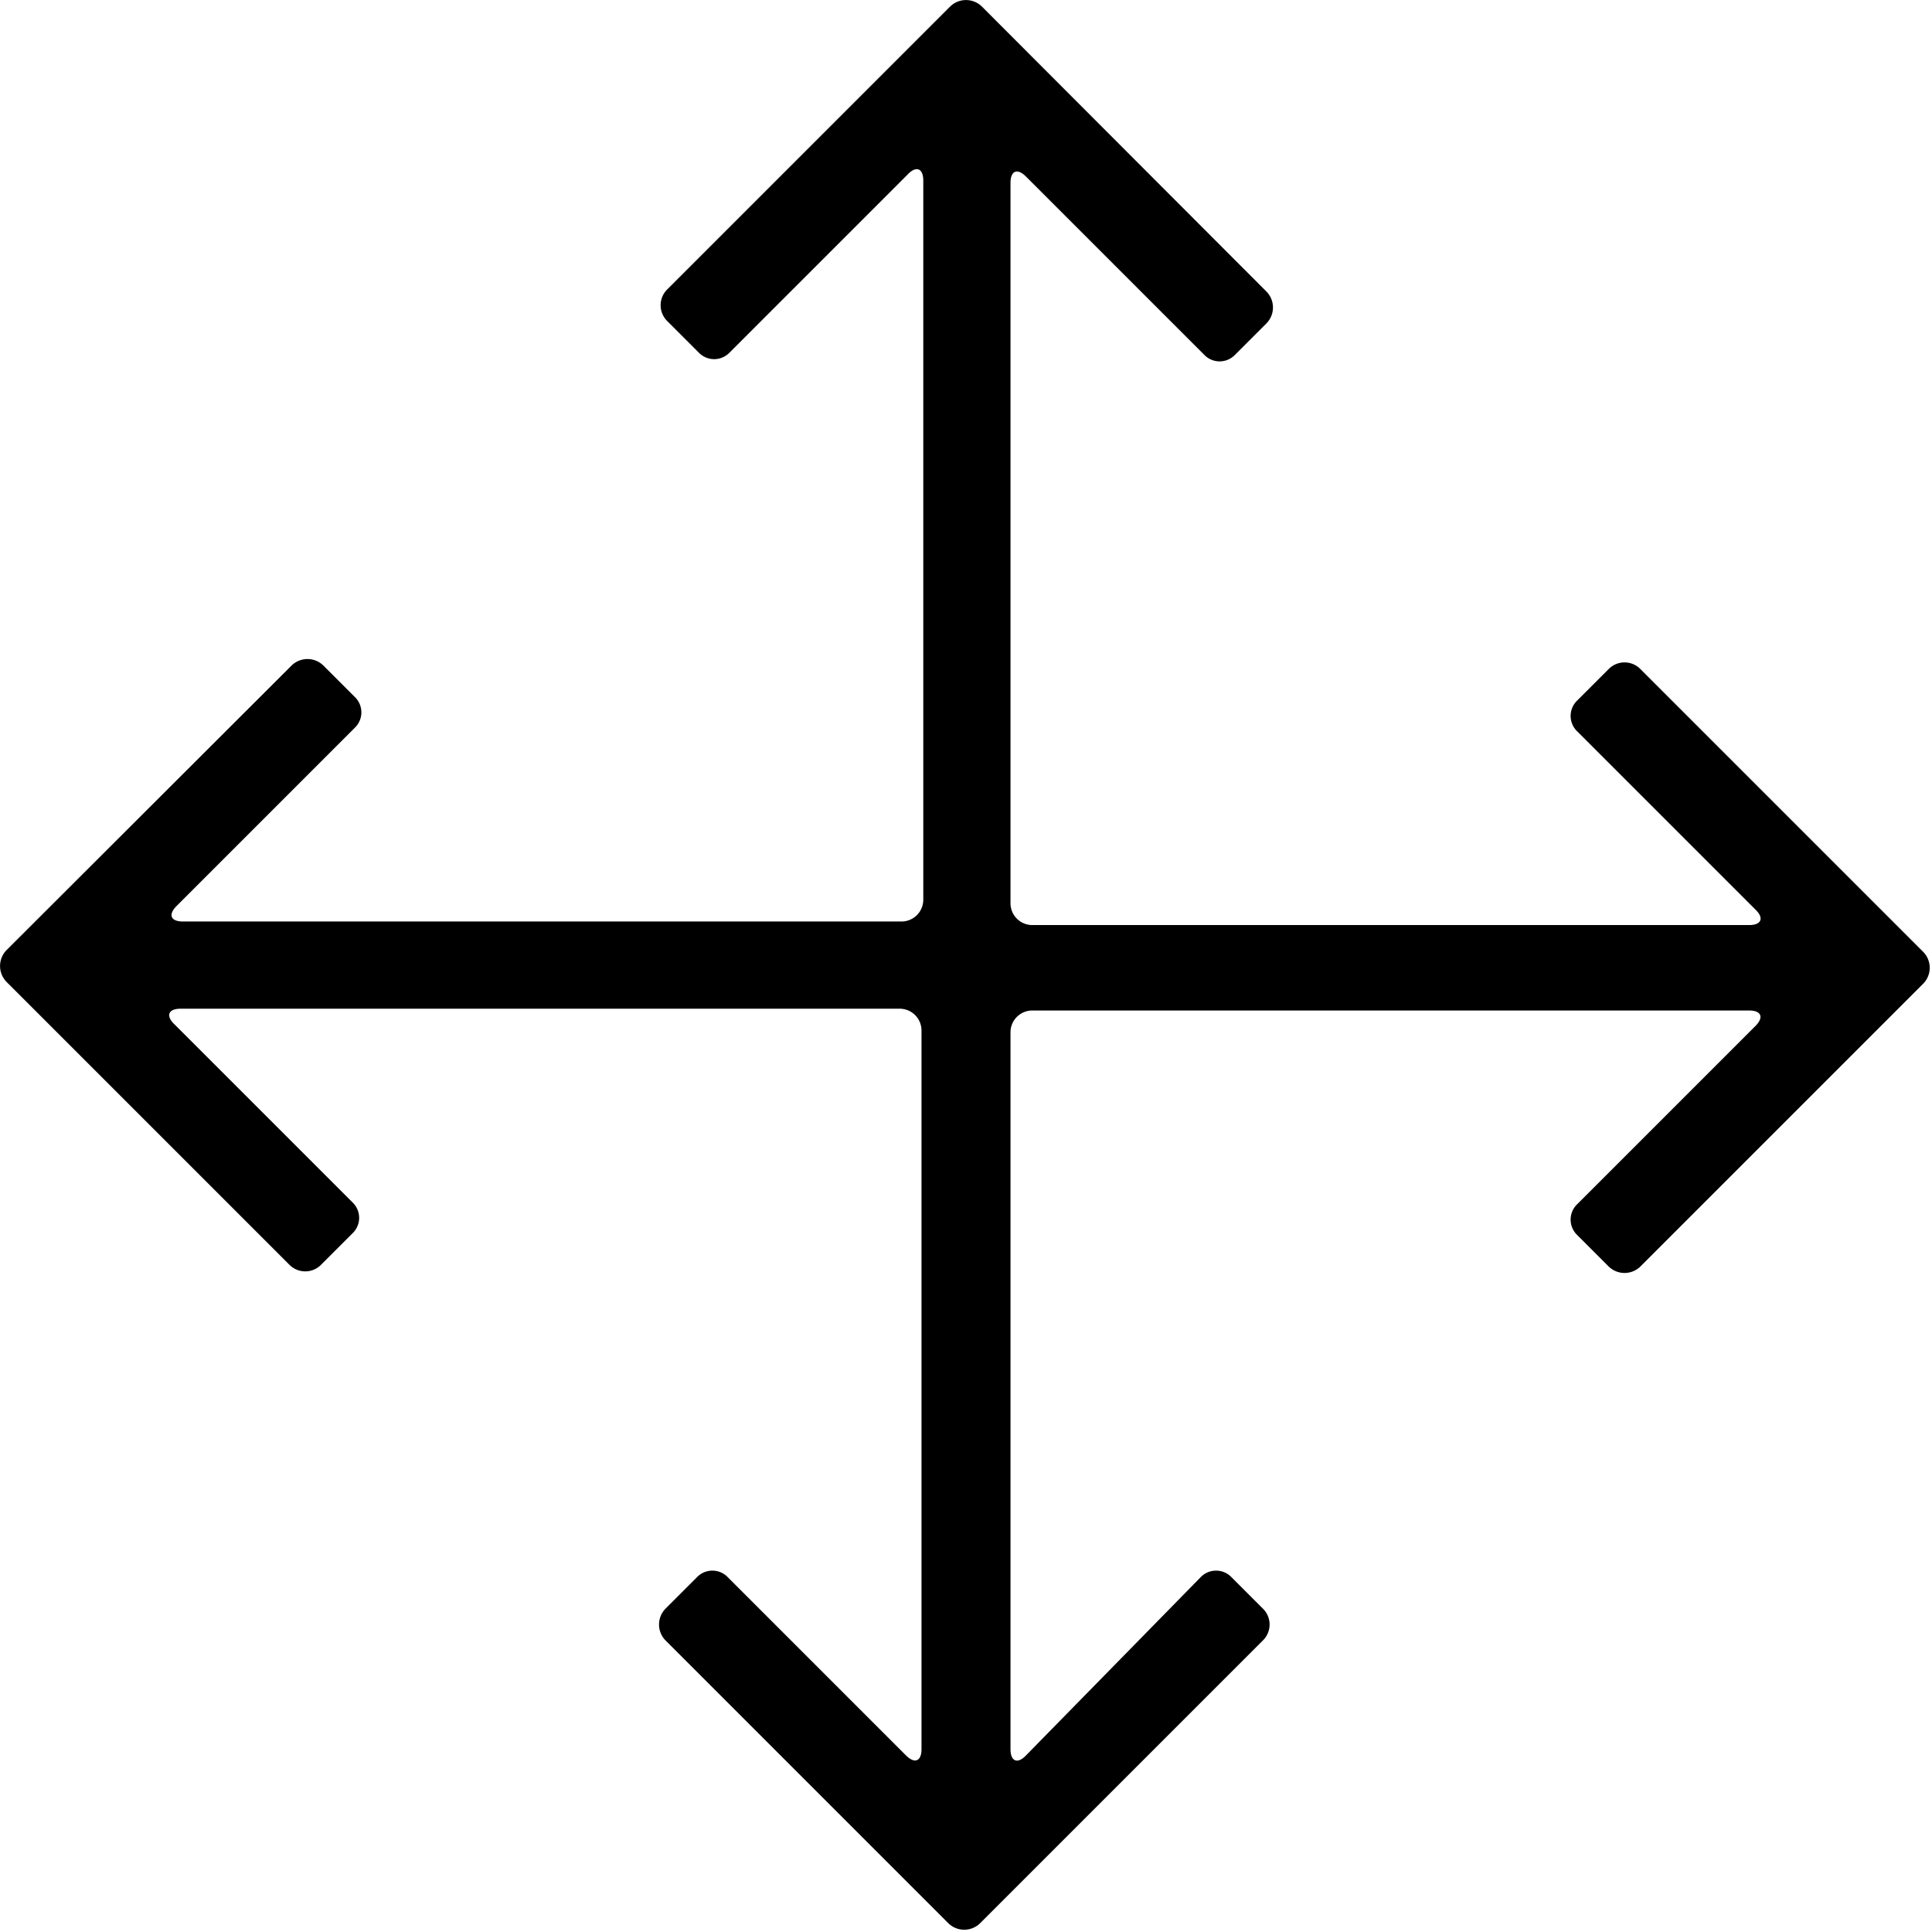 <svg id="Layer_1" data-name="Layer 1" xmlns="http://www.w3.org/2000/svg" viewBox="0 0 43.42 43.42"><title>move</title><path d="M28.35,45.74c-.19.2-.35.14-.35-.14V29.49a.49.49,0,0,1,.49-.49H44.6c.27,0,.34.15.14.35l-4,4a.48.48,0,0,0,0,.7l.7.7a.51.51,0,0,0,.72,0l6.35-6.35a.51.51,0,0,0,0-.72l-6.35-6.35a.5.5,0,0,0-.72,0l-.7.7a.48.48,0,0,0,0,.7l4,4c.2.19.14.35-.14.35H28.49a.49.49,0,0,1-.49-.49V10.4c0-.27.15-.34.35-.14l4,4a.48.48,0,0,0,.7,0l.7-.7a.51.51,0,0,0,0-.72L27.36,6.44a.51.51,0,0,0-.72,0l-6.35,6.35a.5.5,0,0,0,0,.72l.7.7a.48.48,0,0,0,.7,0l4-4c.19-.2.35-.14.35.14V26.51a.49.49,0,0,1-.49.49H9.4c-.27,0-.34-.15-.14-.35l4-4a.48.48,0,0,0,0-.7l-.7-.7a.51.51,0,0,0-.72,0L5.44,27.64a.51.51,0,0,0,0,.72l6.35,6.35a.5.5,0,0,0,.72,0l.7-.7a.48.48,0,0,0,0-.7l-4-4c-.2-.19-.14-.35.14-.35H25.51a.49.49,0,0,1,.49.49V45.6c0,.27-.15.34-.35.14l-4-4a.48.48,0,0,0-.7,0l-.7.7a.51.51,0,0,0,0,.72l6.35,6.35a.51.51,0,0,0,.72,0l6.35-6.35a.5.5,0,0,0,0-.72l-.7-.7a.48.48,0,0,0-.7,0Z" transform="translate(-5.29 -6.29)"/></svg>